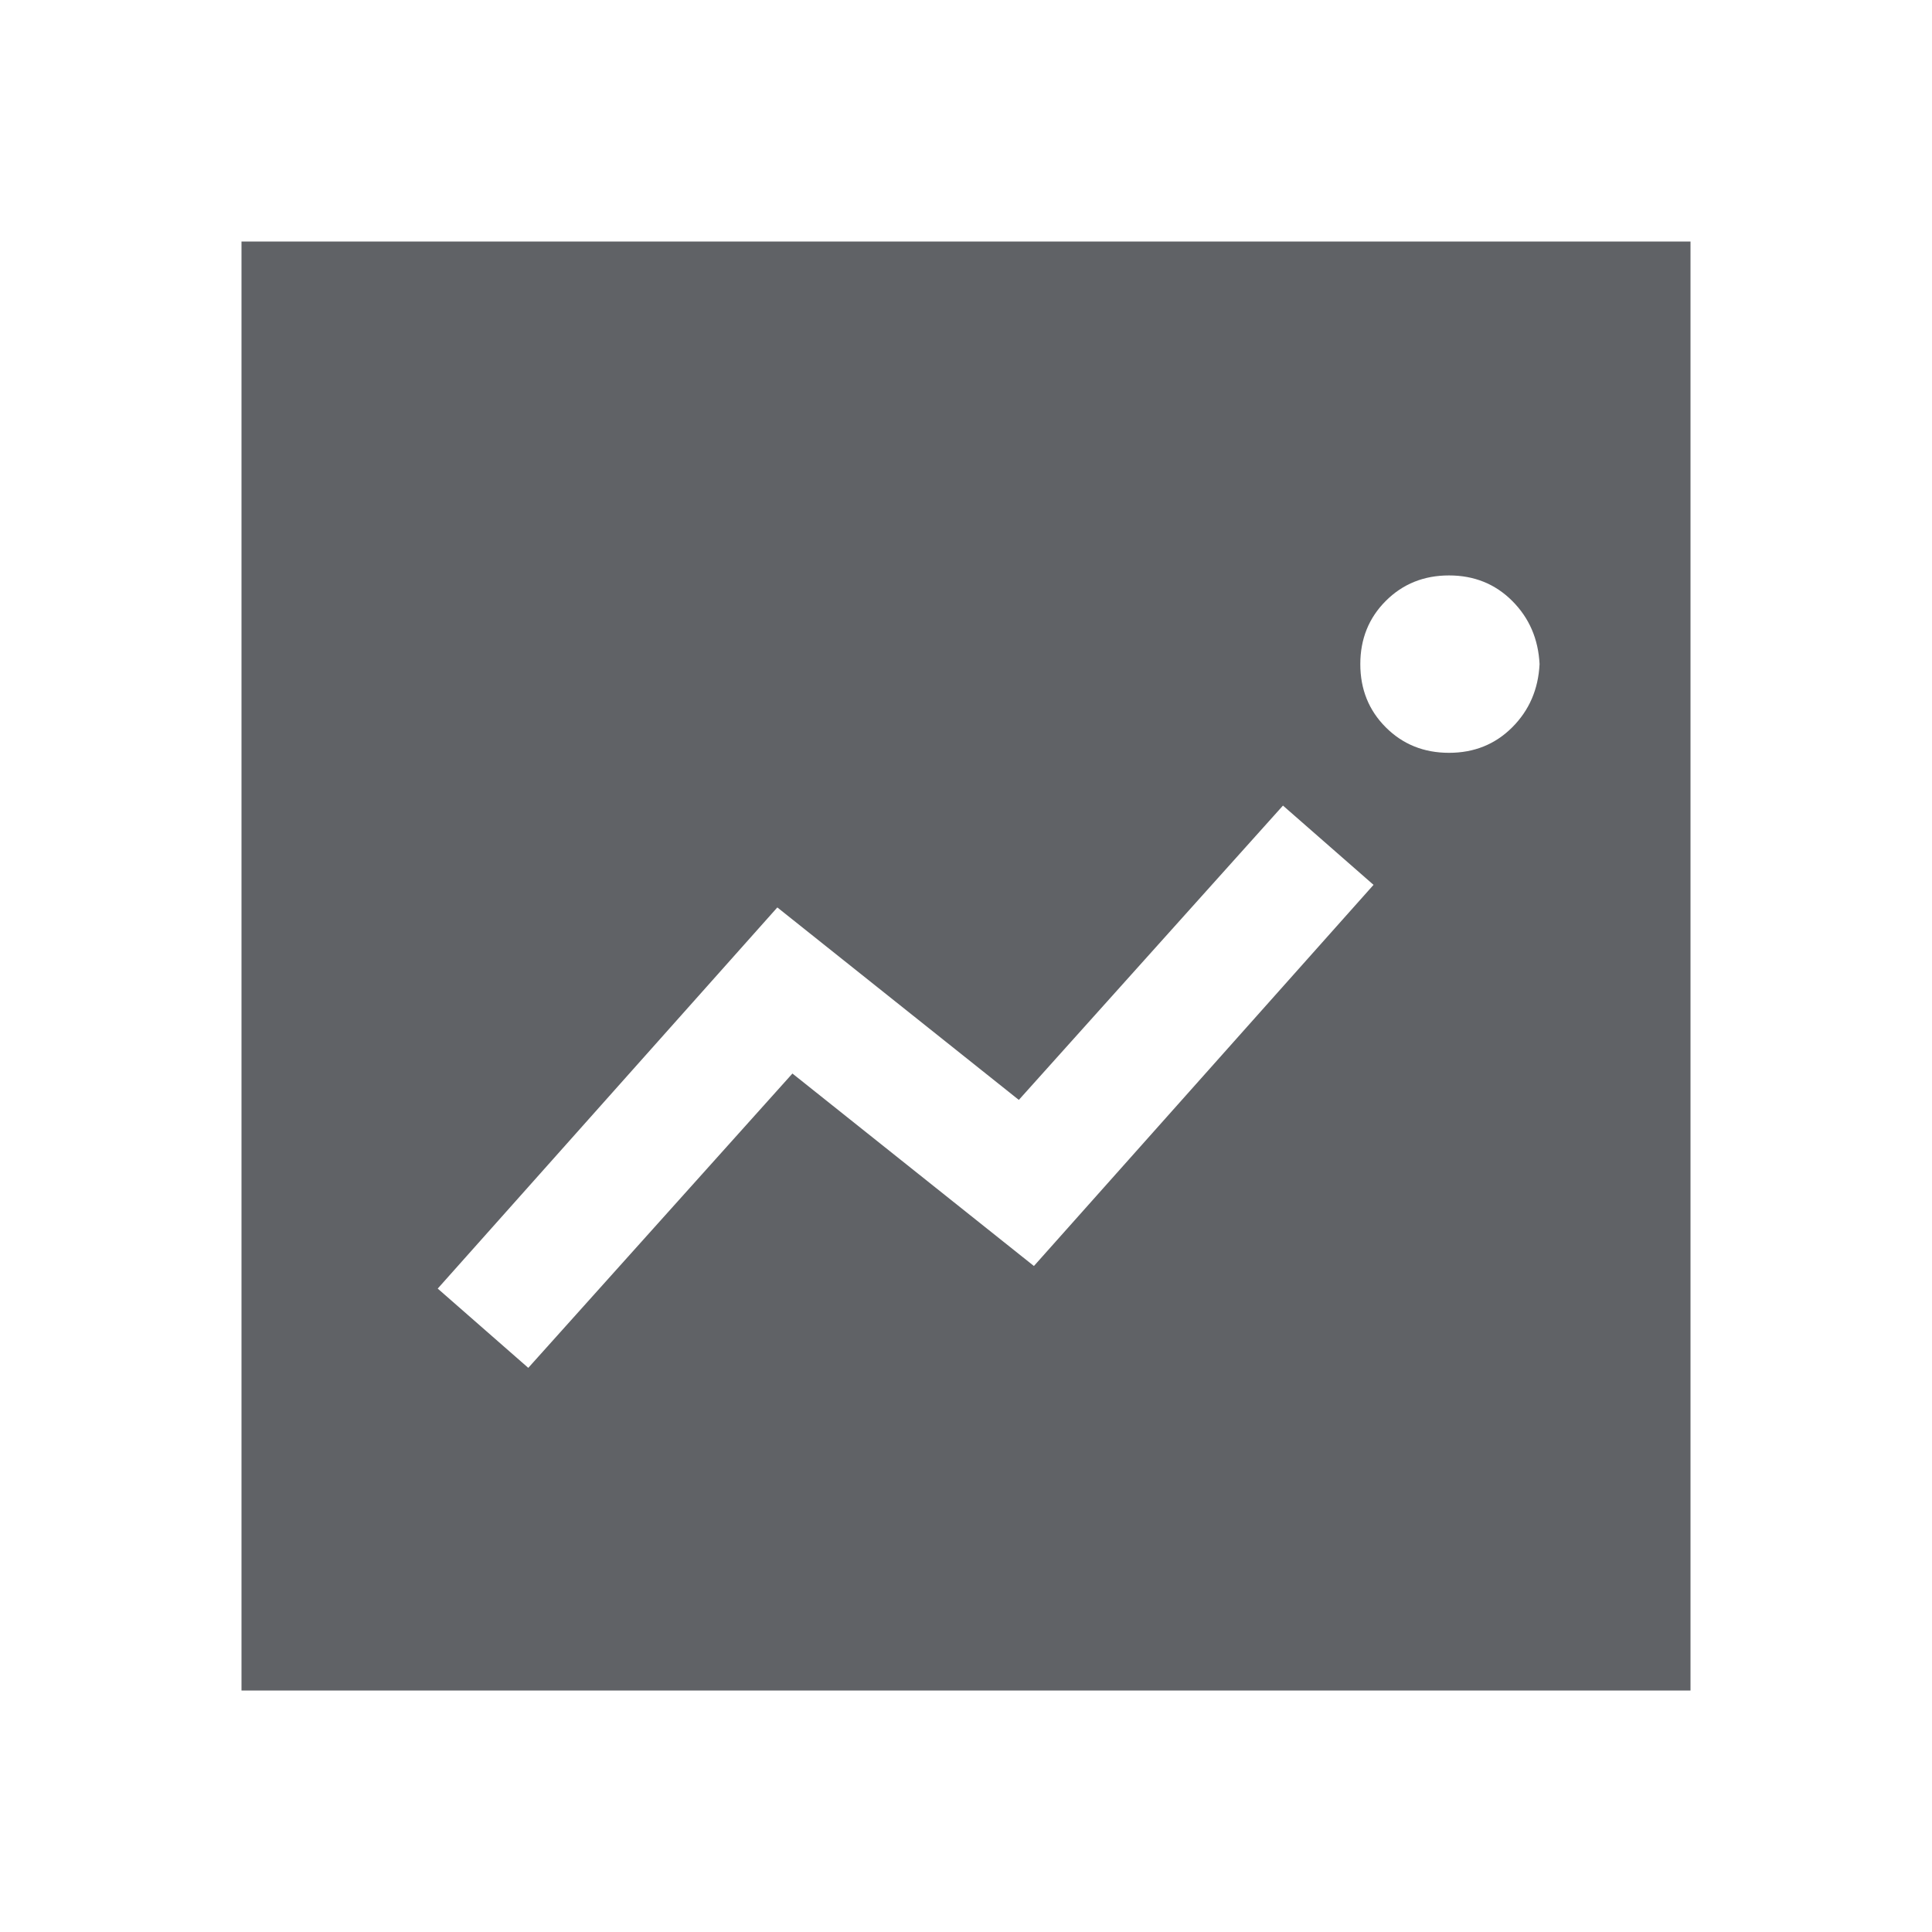 <?xml version="1.0" standalone="no"?><!DOCTYPE svg PUBLIC "-//W3C//DTD SVG 1.1//EN" "http://www.w3.org/Graphics/SVG/1.1/DTD/svg11.dtd"><svg class="icon" width="1000px" height="1000.00px" viewBox="0 0 1024 1024" version="1.1" xmlns="http://www.w3.org/2000/svg"><path fill="#606266" d="M128 896V128h768v768H128z m292-327.008l128 102.016 180-202.016-48-42.016-140 156-128-102.016-180 202.016 48 42.016zM816 352q-0.992-20-14.496-33.504T768 304.992t-33.504 13.504T720.992 352t13.504 33.504 33.504 13.504 33.504-13.504T816 352z" /></svg>